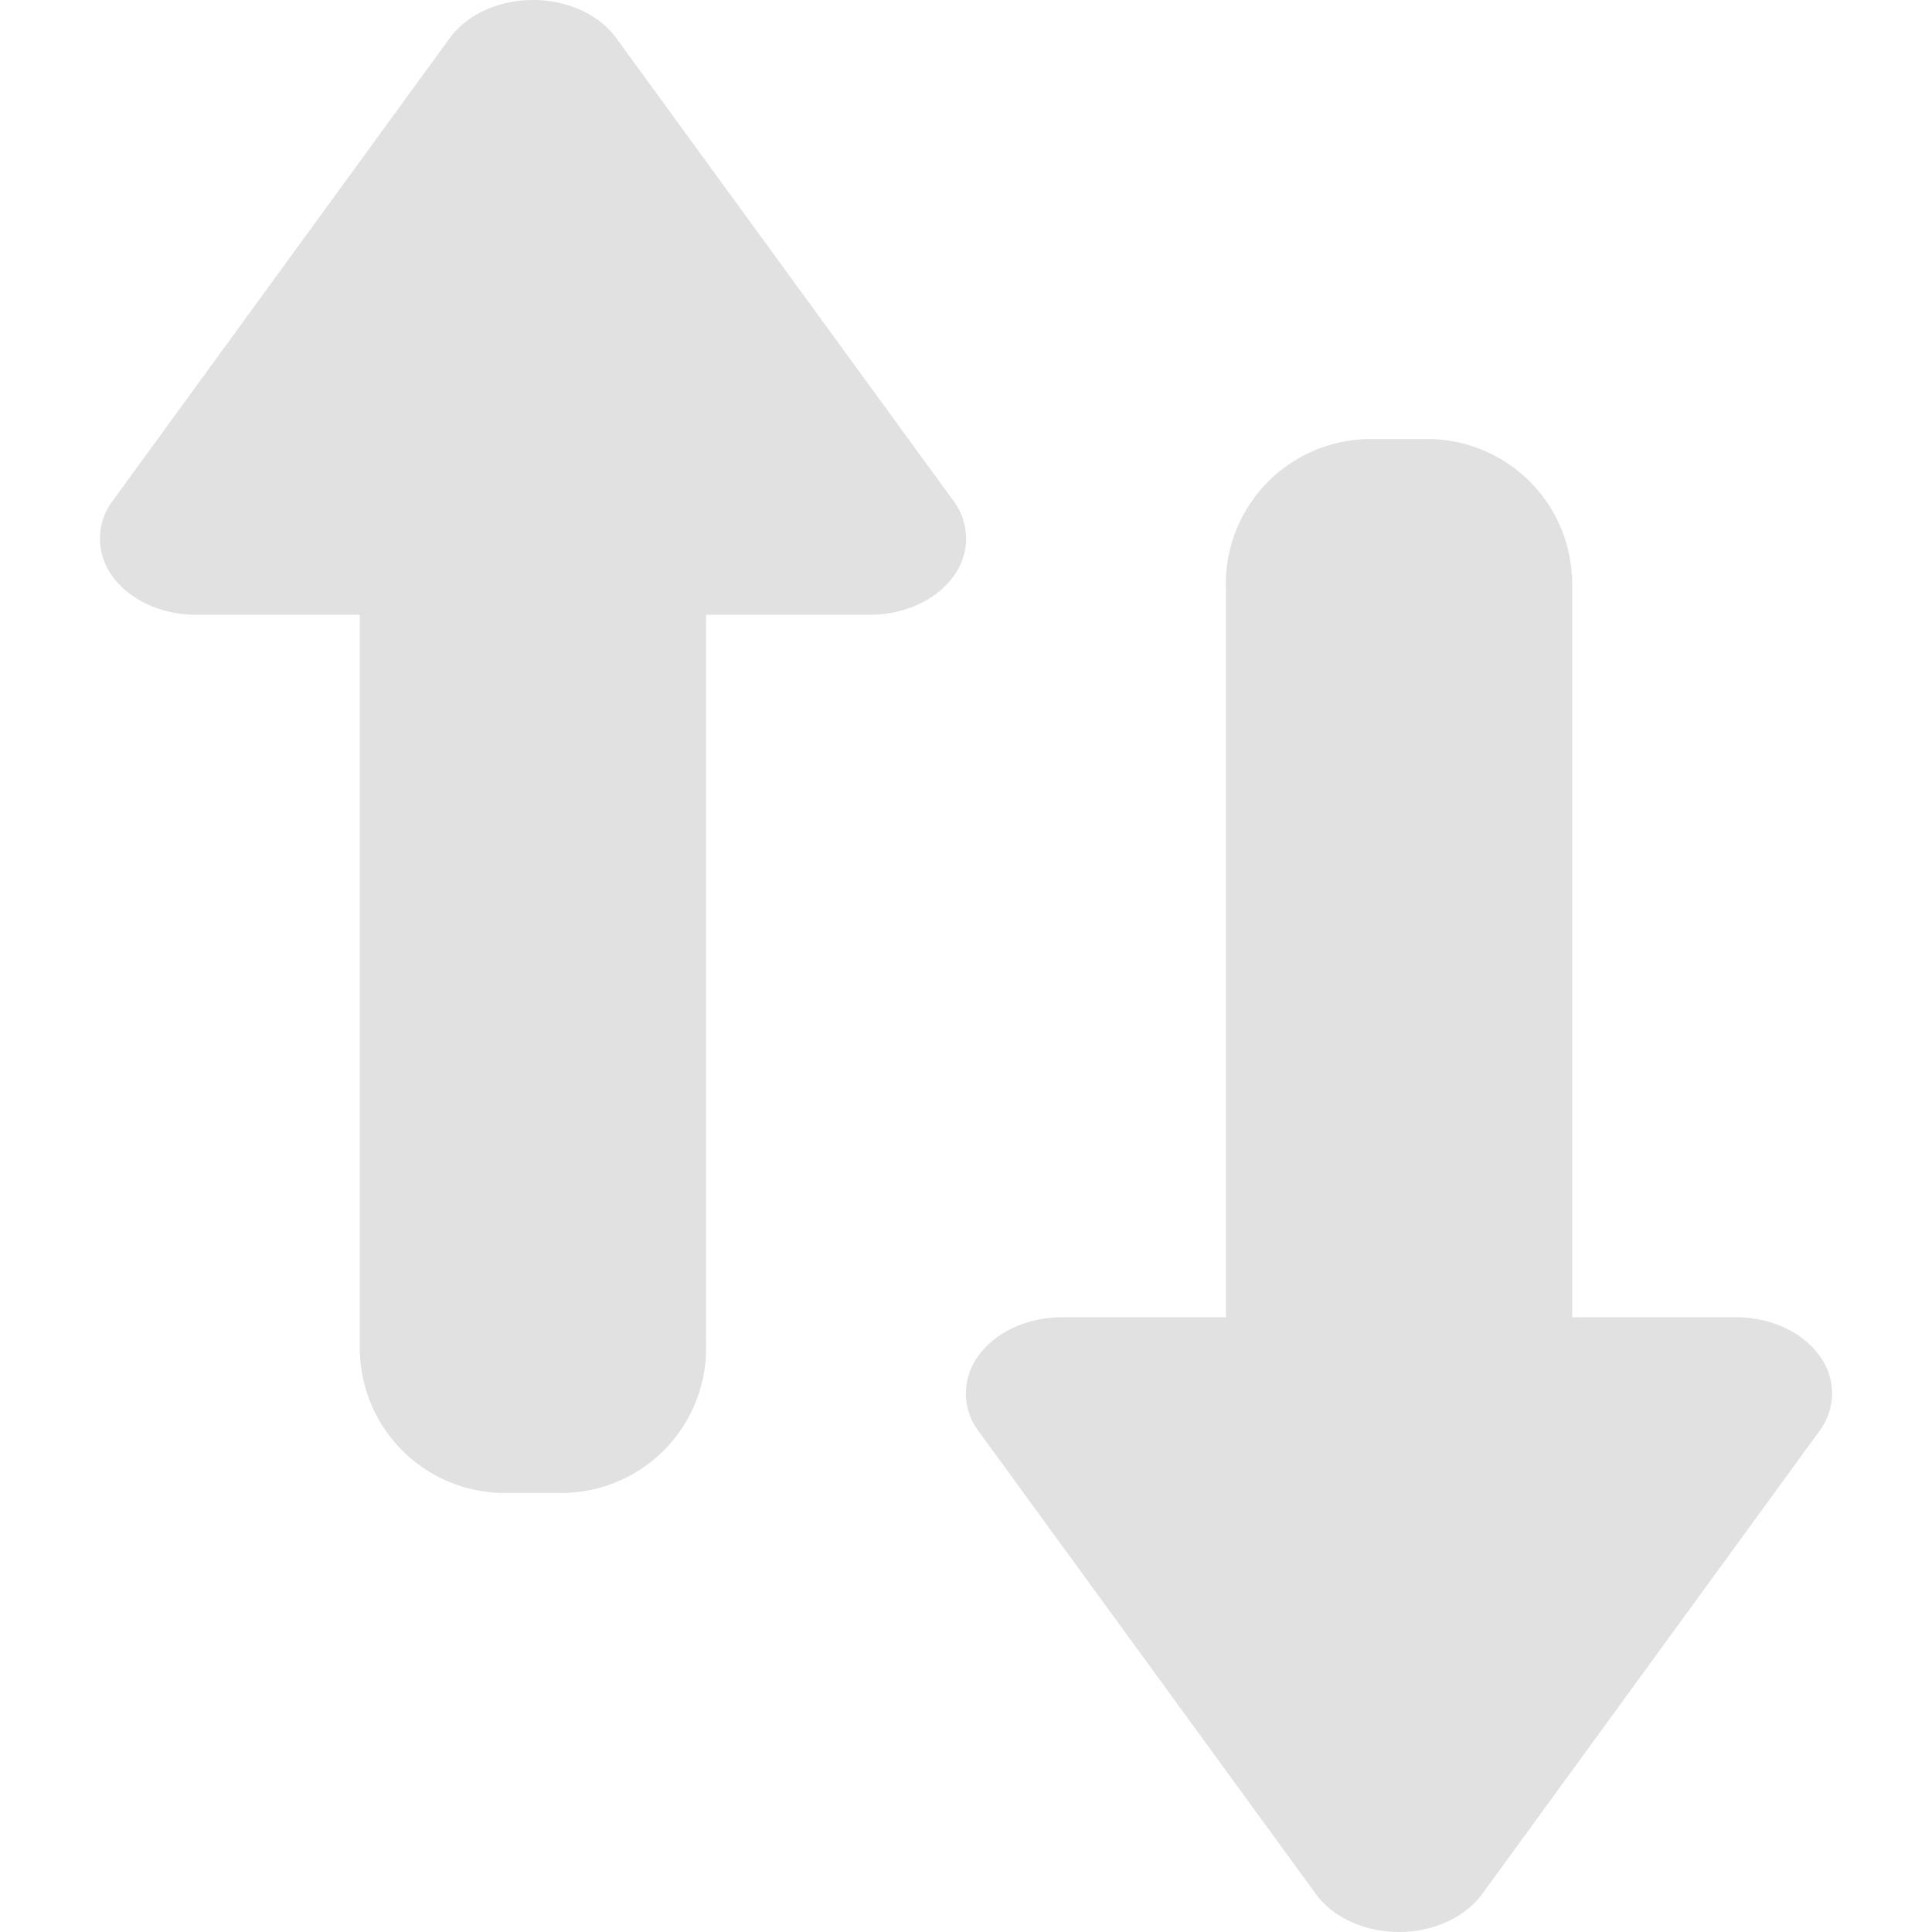 <svg xmlns="http://www.w3.org/2000/svg" style="isolation:isolate" width="16" height="16" version="1.1" id="svg38357"><defs id="defs38353"><style id="current-color-scheme" type="text/css"/></defs><path fill-rule="evenodd" d="M4.372.001c-.269.011-.512.129-.647.314l-2.79 3.83a.52.52 0 0 0-.001.631c.142.195.405.315.69.315H2.98v6.061a1.2 1.2 0 0 0 1.195 1.212h.479a1.2 1.2 0 0 0 1.194-1.212V5.091h1.356c.285 0 .548-.12.69-.315a.52.52 0 0 0 0-.631L5.103.315C4.954.11 4.671-.012 4.372.001zm6.974 3.635a1.2 1.2 0 0 0-1.194 1.212v6.061H8.796c-.285 0-.548.12-.69.315a.52.52 0 0 0 0 .631l2.791 3.83c.134.185.378.303.647.314.299.013.581-.109.731-.314l2.79-3.83a.52.52 0 0 0 .001-.631c-.142-.195-.405-.315-.69-.315H13.02V4.848a1.2 1.2 0 0 0-1.195-1.212h-.479z" fill="currentColor" color="#e1e1e1" id="path38355"/></svg>